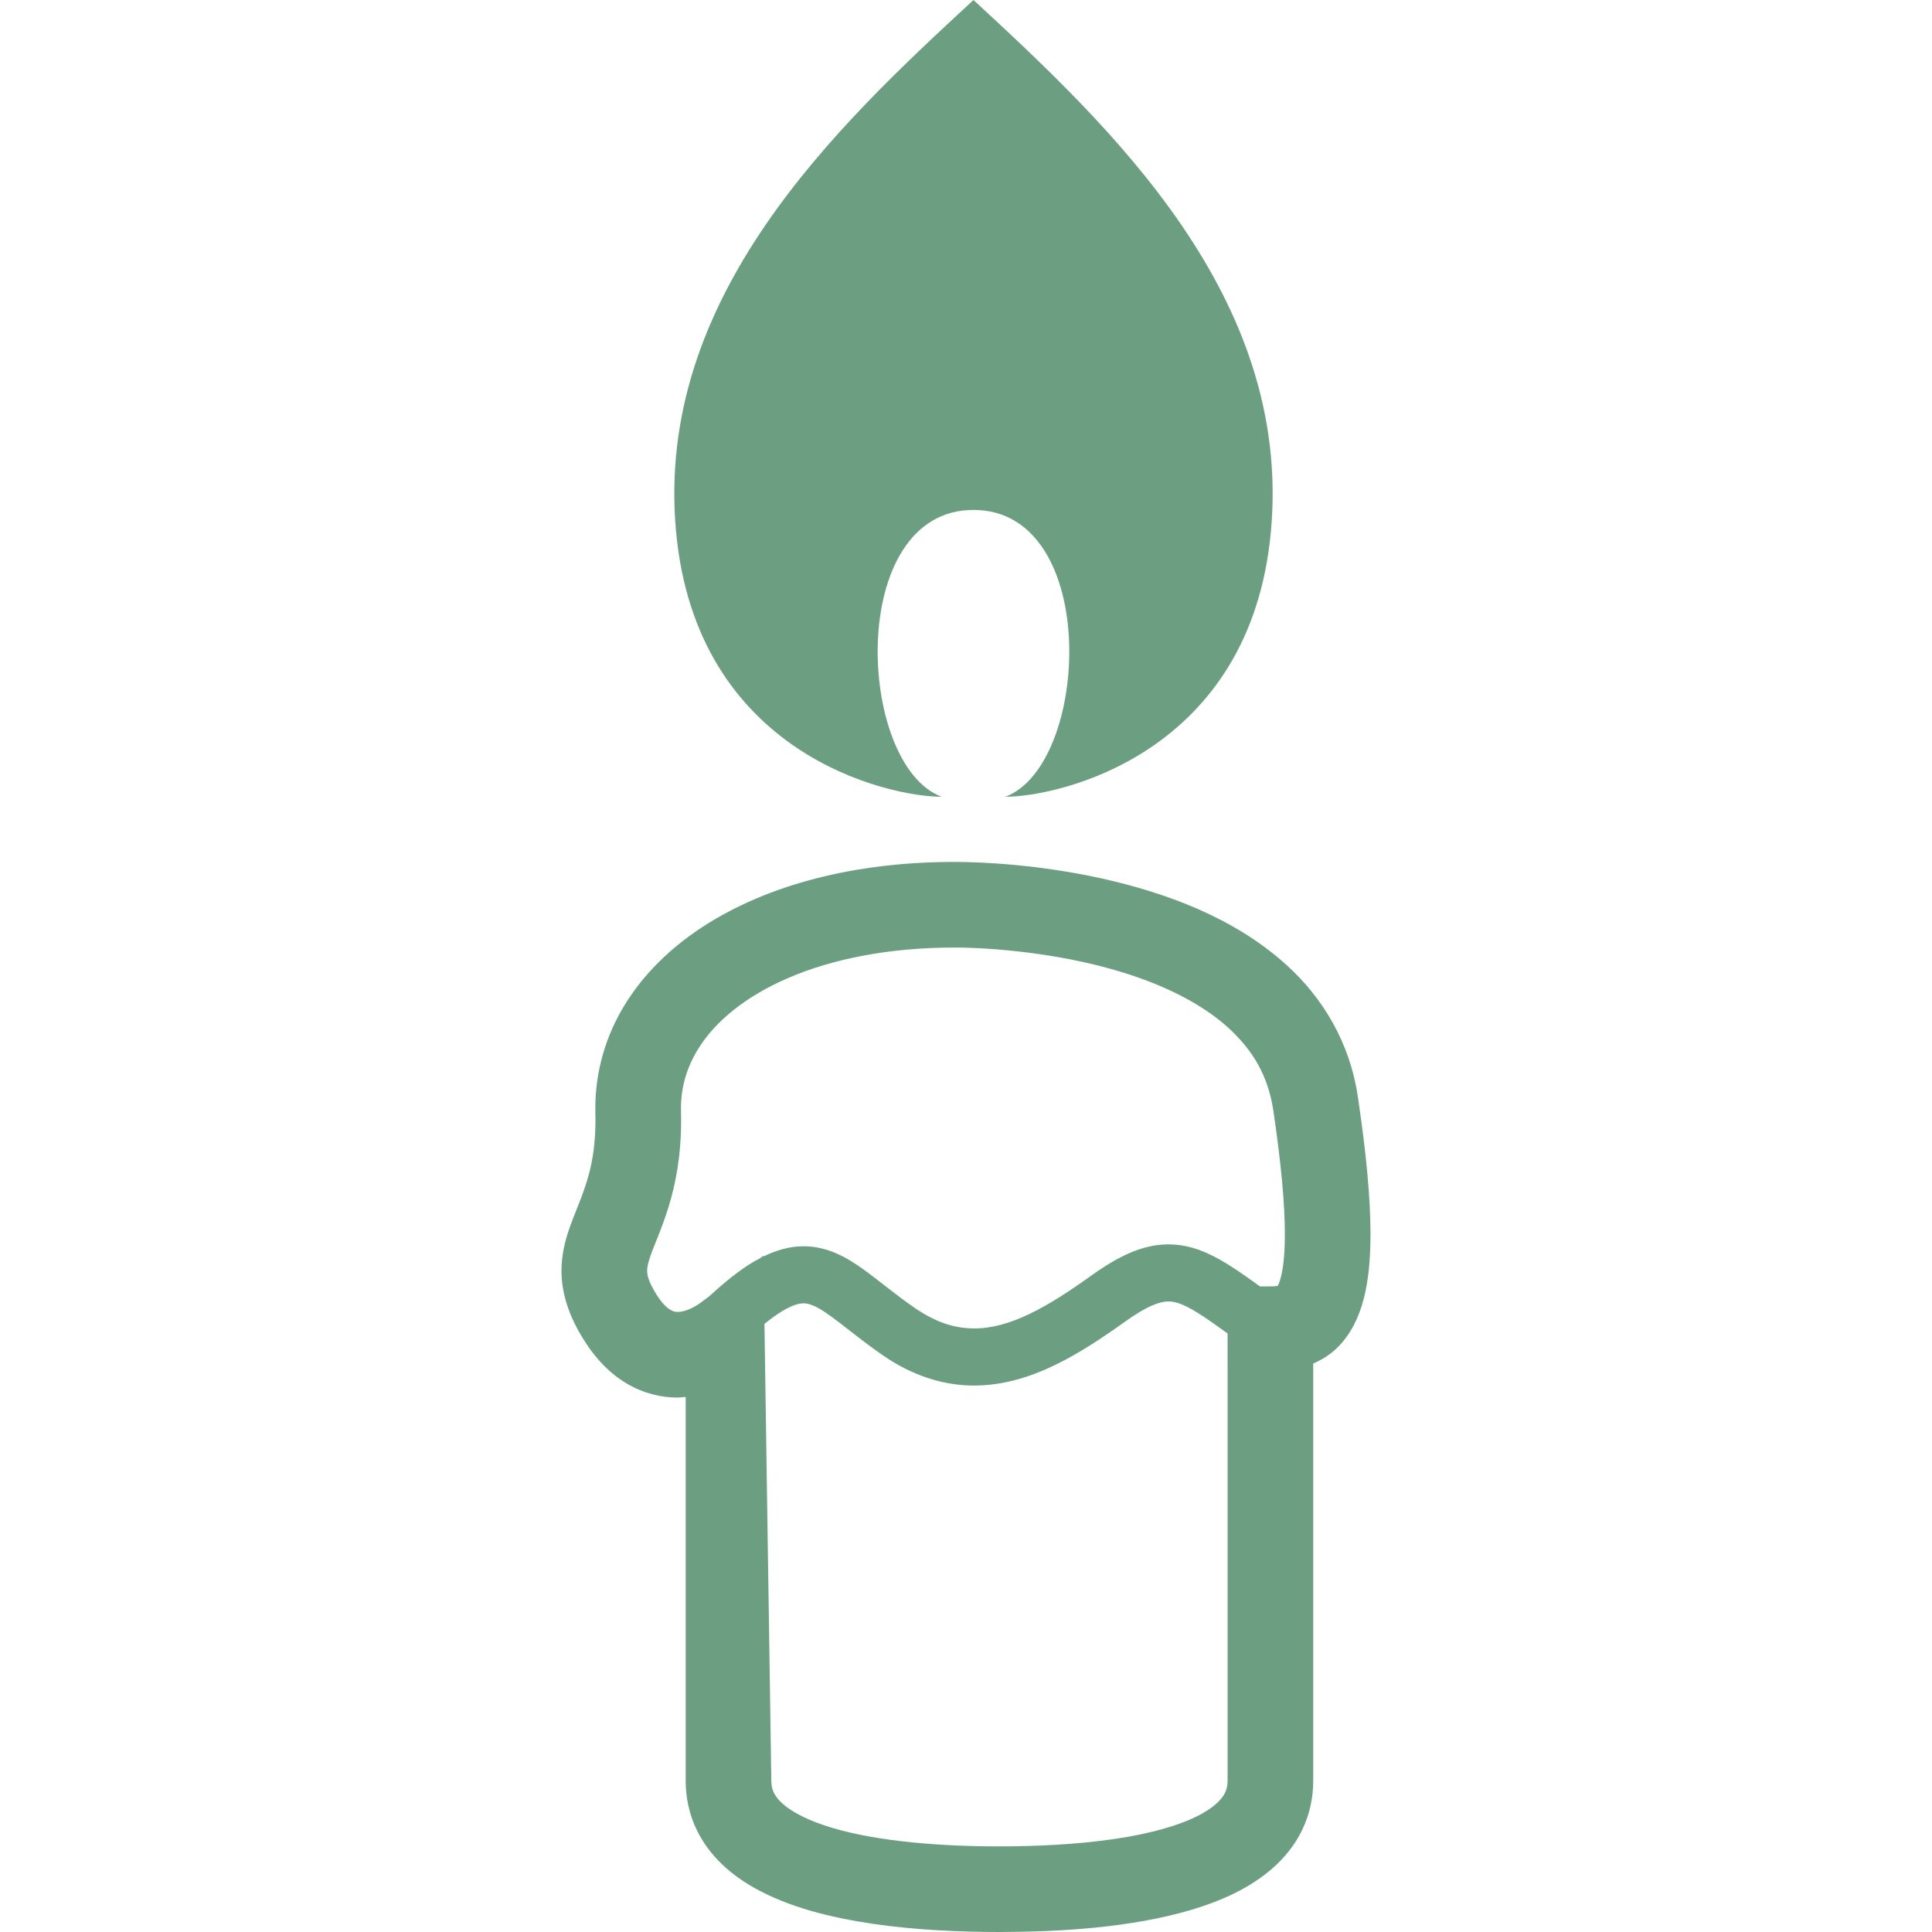 <!--?xml version="1.0" encoding="utf-8"?-->
<!-- Generator: Adobe Illustrator 18.1.1, SVG Export Plug-In . SVG Version: 6.00 Build 0)  -->

<svg version="1.1" id="_x32_" xmlns="http://www.w3.org/2000/svg" xmlns:xlink="http://www.w3.org/1999/xlink" x="0px" y="0px" viewBox="0 0 512 512" style="width: 256px; height: 256px; opacity: 1;" xml:space="preserve">
<style type="text/css">
	.st0{fill:#4B4B4B;}
</style>
<g>
	<path class="st0" d="M249.538,211.152c-22.524-8.451-25.339-76.015,8.444-76.015c33.782,0,30.968,67.564,8.444,76.015
		c14.08,0,65.008-11.243,70.386-70.386C342.44,78.83,294.578,33.783,257.982,0c-36.604,33.783-84.46,78.83-78.83,140.765
		C184.53,199.908,235.458,211.152,249.538,211.152z" style="fill: rgb(108, 159, 130);"></path>
	<path class="st0" d="M359.86,290.743c-2.12-14.56-9.426-26.394-18.809-34.912c-14.131-12.839-32.378-19.266-48.848-22.982
		c-16.522-3.657-31.389-4.425-39.304-4.432c-26.591,0.022-49.591,6.08-66.737,17.234c-8.551,5.592-15.642,12.528-20.633,20.699
		c-4.994,8.155-7.778,17.567-7.764,27.4l0.019,1.344l0.022,1.817c-0.045,9.545-1.78,15.1-3.764,20.434
		c-1.008,2.674-2.16,5.297-3.224,8.4c-1.053,3.08-2.017,6.774-2.013,11.014c-0.037,6.065,2.109,12.315,5.913,18.32
		c3.151,5.06,7.022,9.02,11.45,11.613c4.41,2.622,9.234,3.701,13.452,3.679c0.738-0.008,1.392-0.118,2.094-0.17v101.731
		c-0.011,4.595,1.02,9.109,2.944,13.053c3.394,6.966,9.072,11.835,15.199,15.3c9.275,5.193,20.127,7.853,31.418,9.544
		c11.28,1.647,22.993,2.165,33.59,2.172c16.171-0.036,34.828-1.144,50.81-5.858c7.993-2.408,15.476-5.688,21.682-11.14
		c3.077-2.719,5.803-6.058,7.716-10.018c1.924-3.944,2.955-8.458,2.944-13.053V390.56v-29.202c2.22-0.983,4.447-2.305,6.338-4.167
		c3.539-3.464,5.728-7.956,7.007-12.846c1.289-4.935,1.821-10.491,1.832-17.272C363.188,317.729,362.135,306.02,359.86,290.743z
		 M325.324,390.56v81.372c-0.011,1.382-0.251,2.253-0.672,3.155c-0.716,1.514-2.438,3.457-5.95,5.452
		c-5.186,2.984-13.833,5.452-23.536,6.833c-9.711,1.426-20.474,1.935-30.299,1.935c-14.944,0.037-32.19-1.248-44.331-4.912
		c-6.069-1.78-10.7-4.181-13.101-6.368c-1.223-1.086-1.921-2.054-2.353-2.94c-0.421-0.902-0.661-1.773-0.672-3.155l-1.821-121.086
		c1.784-1.433,3.369-2.578,4.71-3.383c2.91-1.736,4.562-2.054,5.662-2.061c0.787,0.008,1.518,0.148,2.641,0.628
		c1.662,0.694,4.048,2.312,7.074,4.654c3.032,2.334,6.715,5.326,11.28,8.474l-2.076-1.426l2.08,1.433
		c7.926,5.489,16.237,8.045,24.197,8.015c7.664,0,14.778-2.231,21.334-5.385c6.571-3.17,12.688-7.292,18.627-11.524l-6.154,4.403
		l6.157-4.403c3.007-2.157,5.437-3.56,7.31-4.351c1.887-0.798,3.136-1.012,4.222-1.02c1.747-0.008,3.882,0.636,7.631,2.94
		c2.205,1.352,4.902,3.272,8.041,5.548V390.56z M339.608,337.778c-0.365,1.684-0.783,2.608-0.997,2.977
		c-0.266,0.066-0.831,0.162-1.939,0.155h-2.785c-3.081-2.238-5.91-4.248-8.673-5.954c-4.687-2.896-9.711-5.178-15.562-5.186
		c-3.431-0.008-6.859,0.82-10.161,2.231c-3.317,1.426-6.593,3.406-10.168,5.962h0.004c-5.677,4.056-11.173,7.69-16.4,10.195
		c-5.238,2.526-10.102,3.9-14.771,3.893c-4.854-0.029-9.74-1.359-15.595-5.34l-0.022-0.015c-5.348-3.672-9.534-7.298-13.892-10.423
		c-2.19-1.559-4.447-3-7.029-4.123c-2.567-1.123-5.526-1.884-8.658-1.876c-3.598-0.008-7.147,0.997-10.642,2.711l-0.004-0.214
		l-1.016,0.761c-0.606,0.324-1.212,0.613-1.814,0.975c-3.594,2.179-7.306,5.142-11.45,8.96l-2.25,1.685h-0.004l-0.118,0.088
		c-0.344,0.266-1.415,1.005-2.641,1.559c-1.234,0.576-2.548,0.893-3.402,0.872c-0.724-0.014-1.145-0.089-1.943-0.532
		c-0.783-0.473-2.079-1.485-3.716-4.085c-2.316-3.79-2.43-5.253-2.463-6.294c0-0.791,0.159-1.817,0.798-3.694
		c0.916-2.784,2.984-7.143,4.85-13.119c1.865-5.991,3.368-13.593,3.354-23.034c0-0.783-0.007-1.573-0.03-2.386l-0.011-0.776
		c0.018-5.644,1.492-10.705,4.443-15.58c4.41-7.262,12.492-14.08,24.112-19.052c11.587-4.971,26.561-8.014,43.884-8.007
		c8.606-0.037,29.981,1.314,48.645,7.912c9.349,3.265,17.948,7.801,24.175,13.533c6.242,5.799,10.28,12.396,11.698,21.542
		c2.176,14.568,3.088,25.368,3.084,32.976C340.506,331.971,340.114,335.524,339.608,337.778z" style="fill: rgb(108, 159, 130);"></path>
</g>
</svg>

